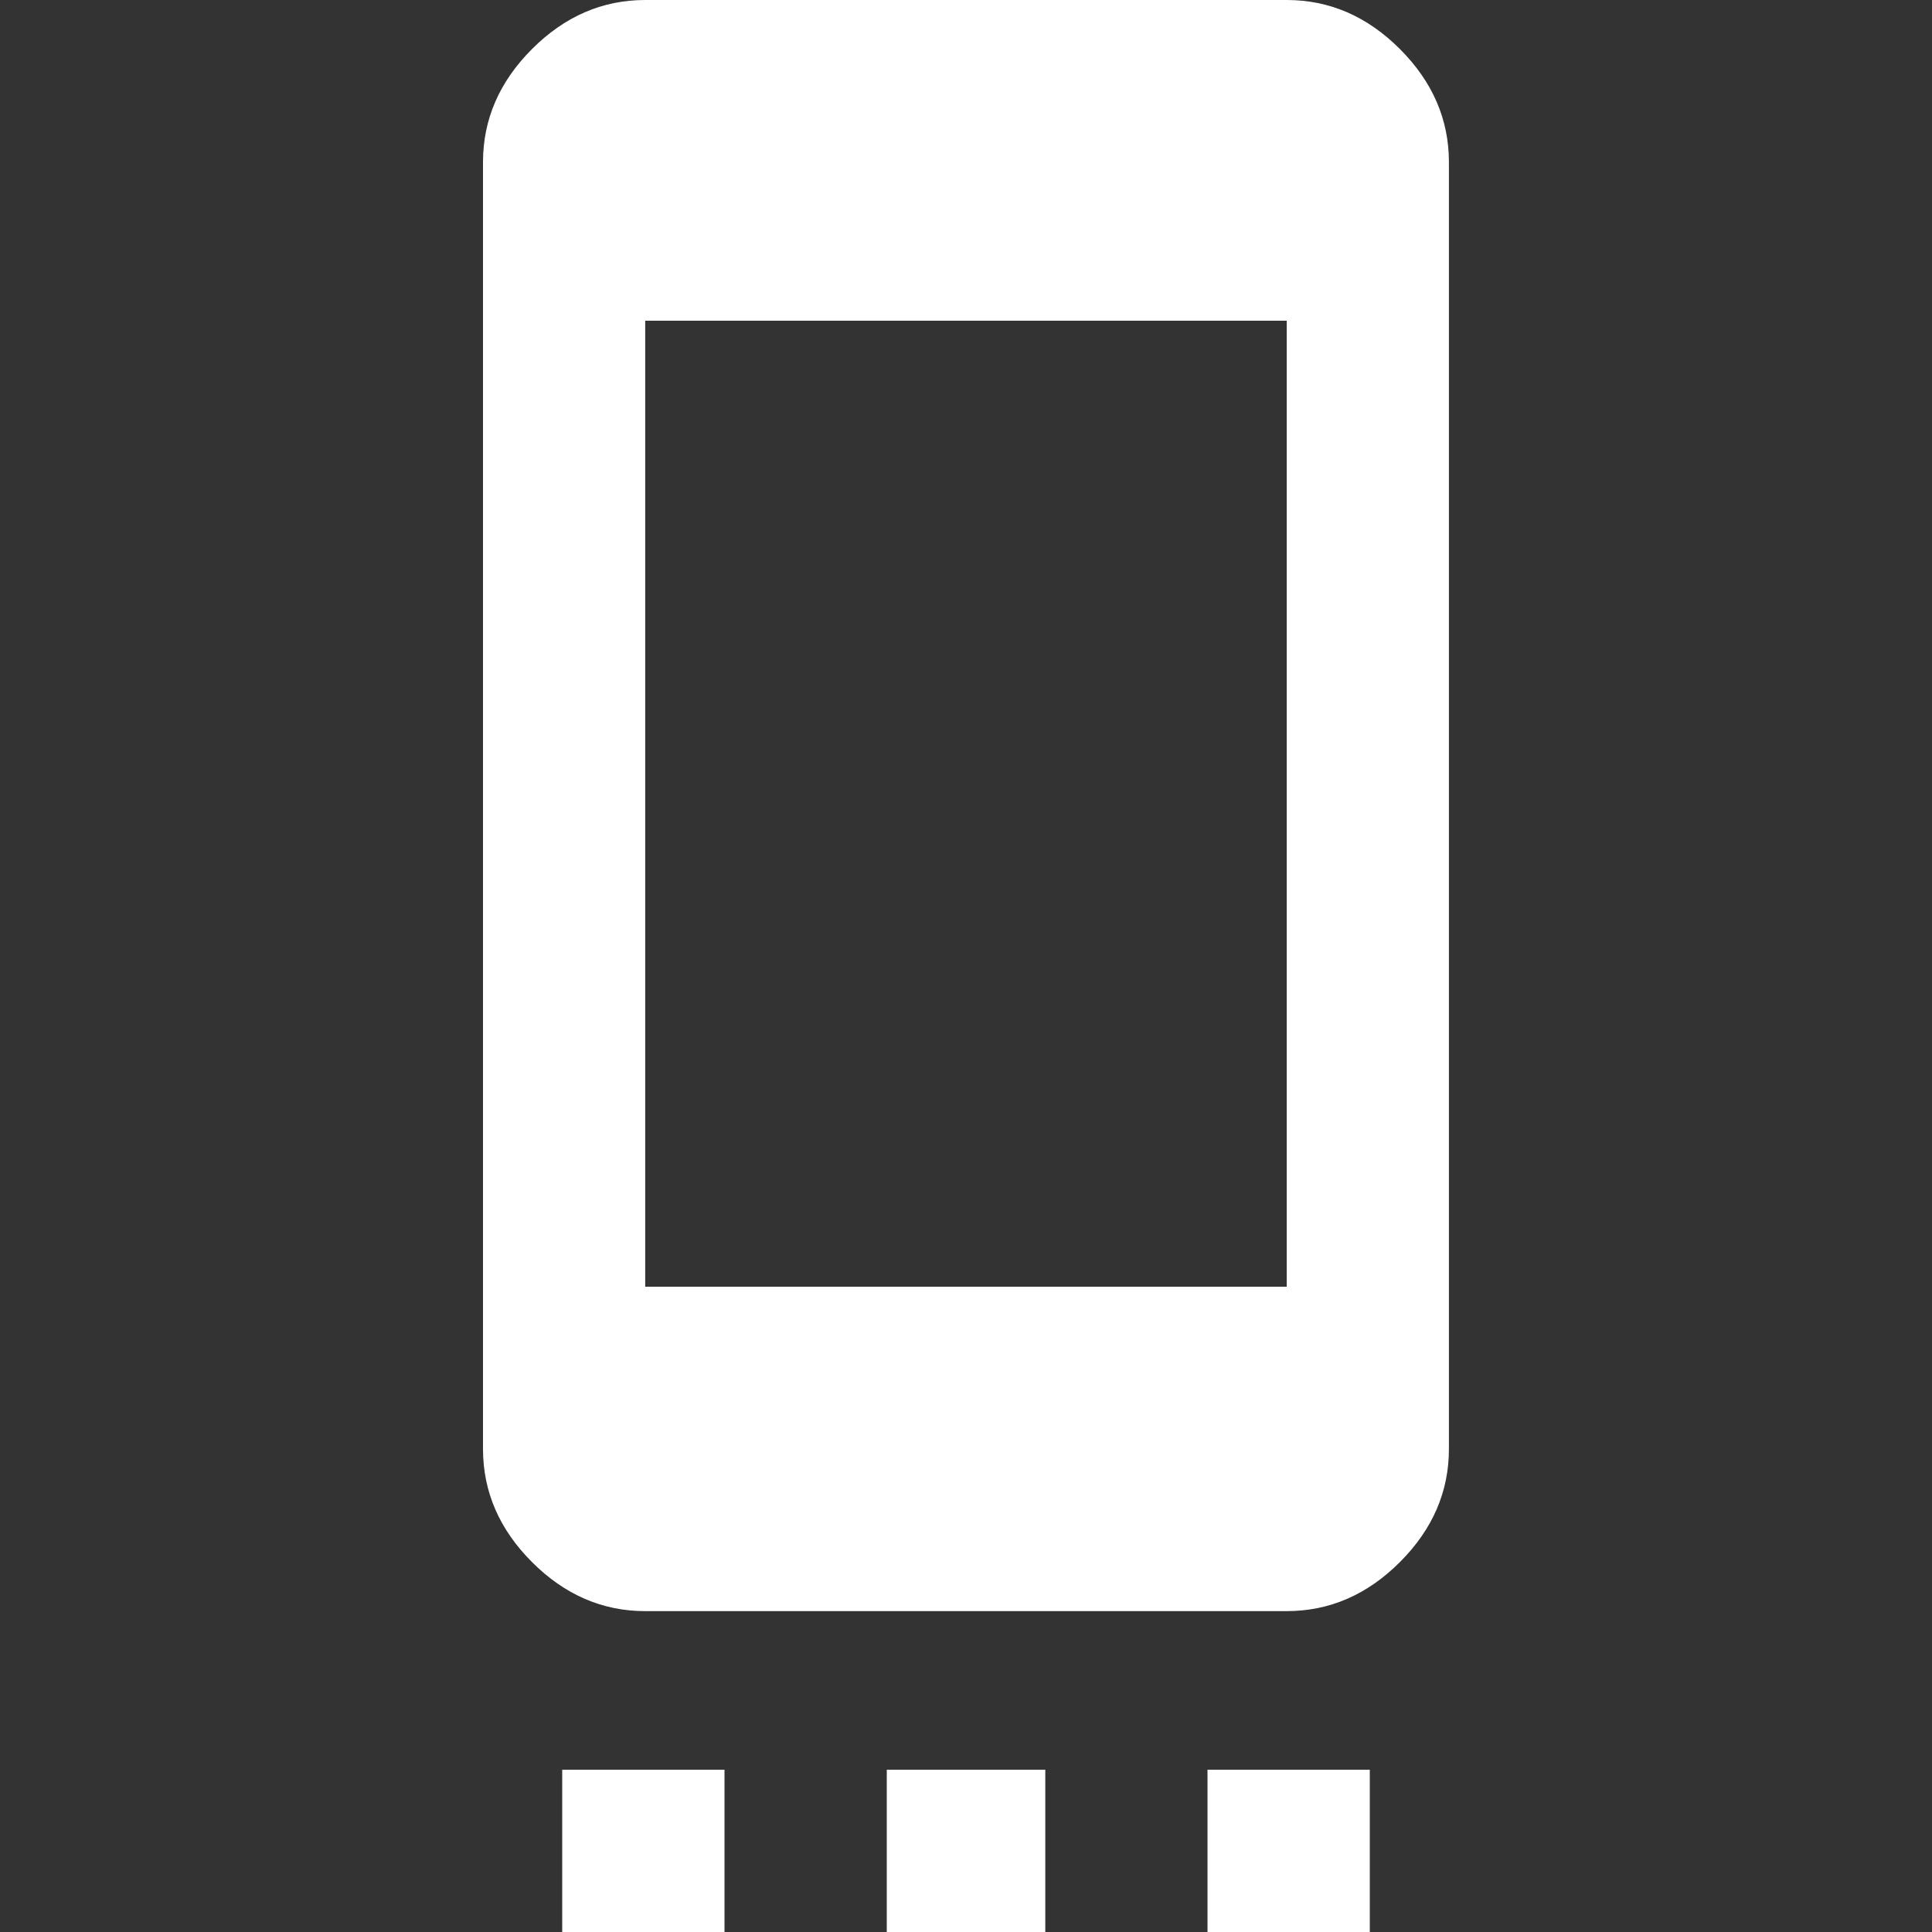 <!-- Generated by IcoMoon.io -->
<svg version="1.1" xmlns="http://www.w3.org/2000/svg" width="24" height="24" viewBox="0 0 24 24">
<rect x="0" y="0" width="24" height="24" fill="#333333" stroke="none"/>
<title>settings_cell</title>
<path fill="#fff" d="M15.984 15.984v-12h-7.969v12h7.969zM15.984 0q0.797 0 1.406 0.609t0.609 1.406v15.984q0 0.797-0.609 1.406t-1.406 0.609h-7.969q-0.797 0-1.406-0.609t-0.609-1.406v-15.984q0-0.797 0.609-1.406t1.406-0.609h7.969zM15 24v-2.016h2.016v2.016h-2.016zM11.016 24v-2.016h1.969v2.016h-1.969zM6.984 24v-2.016h2.016v2.016h-2.016z"></path>
</svg>
